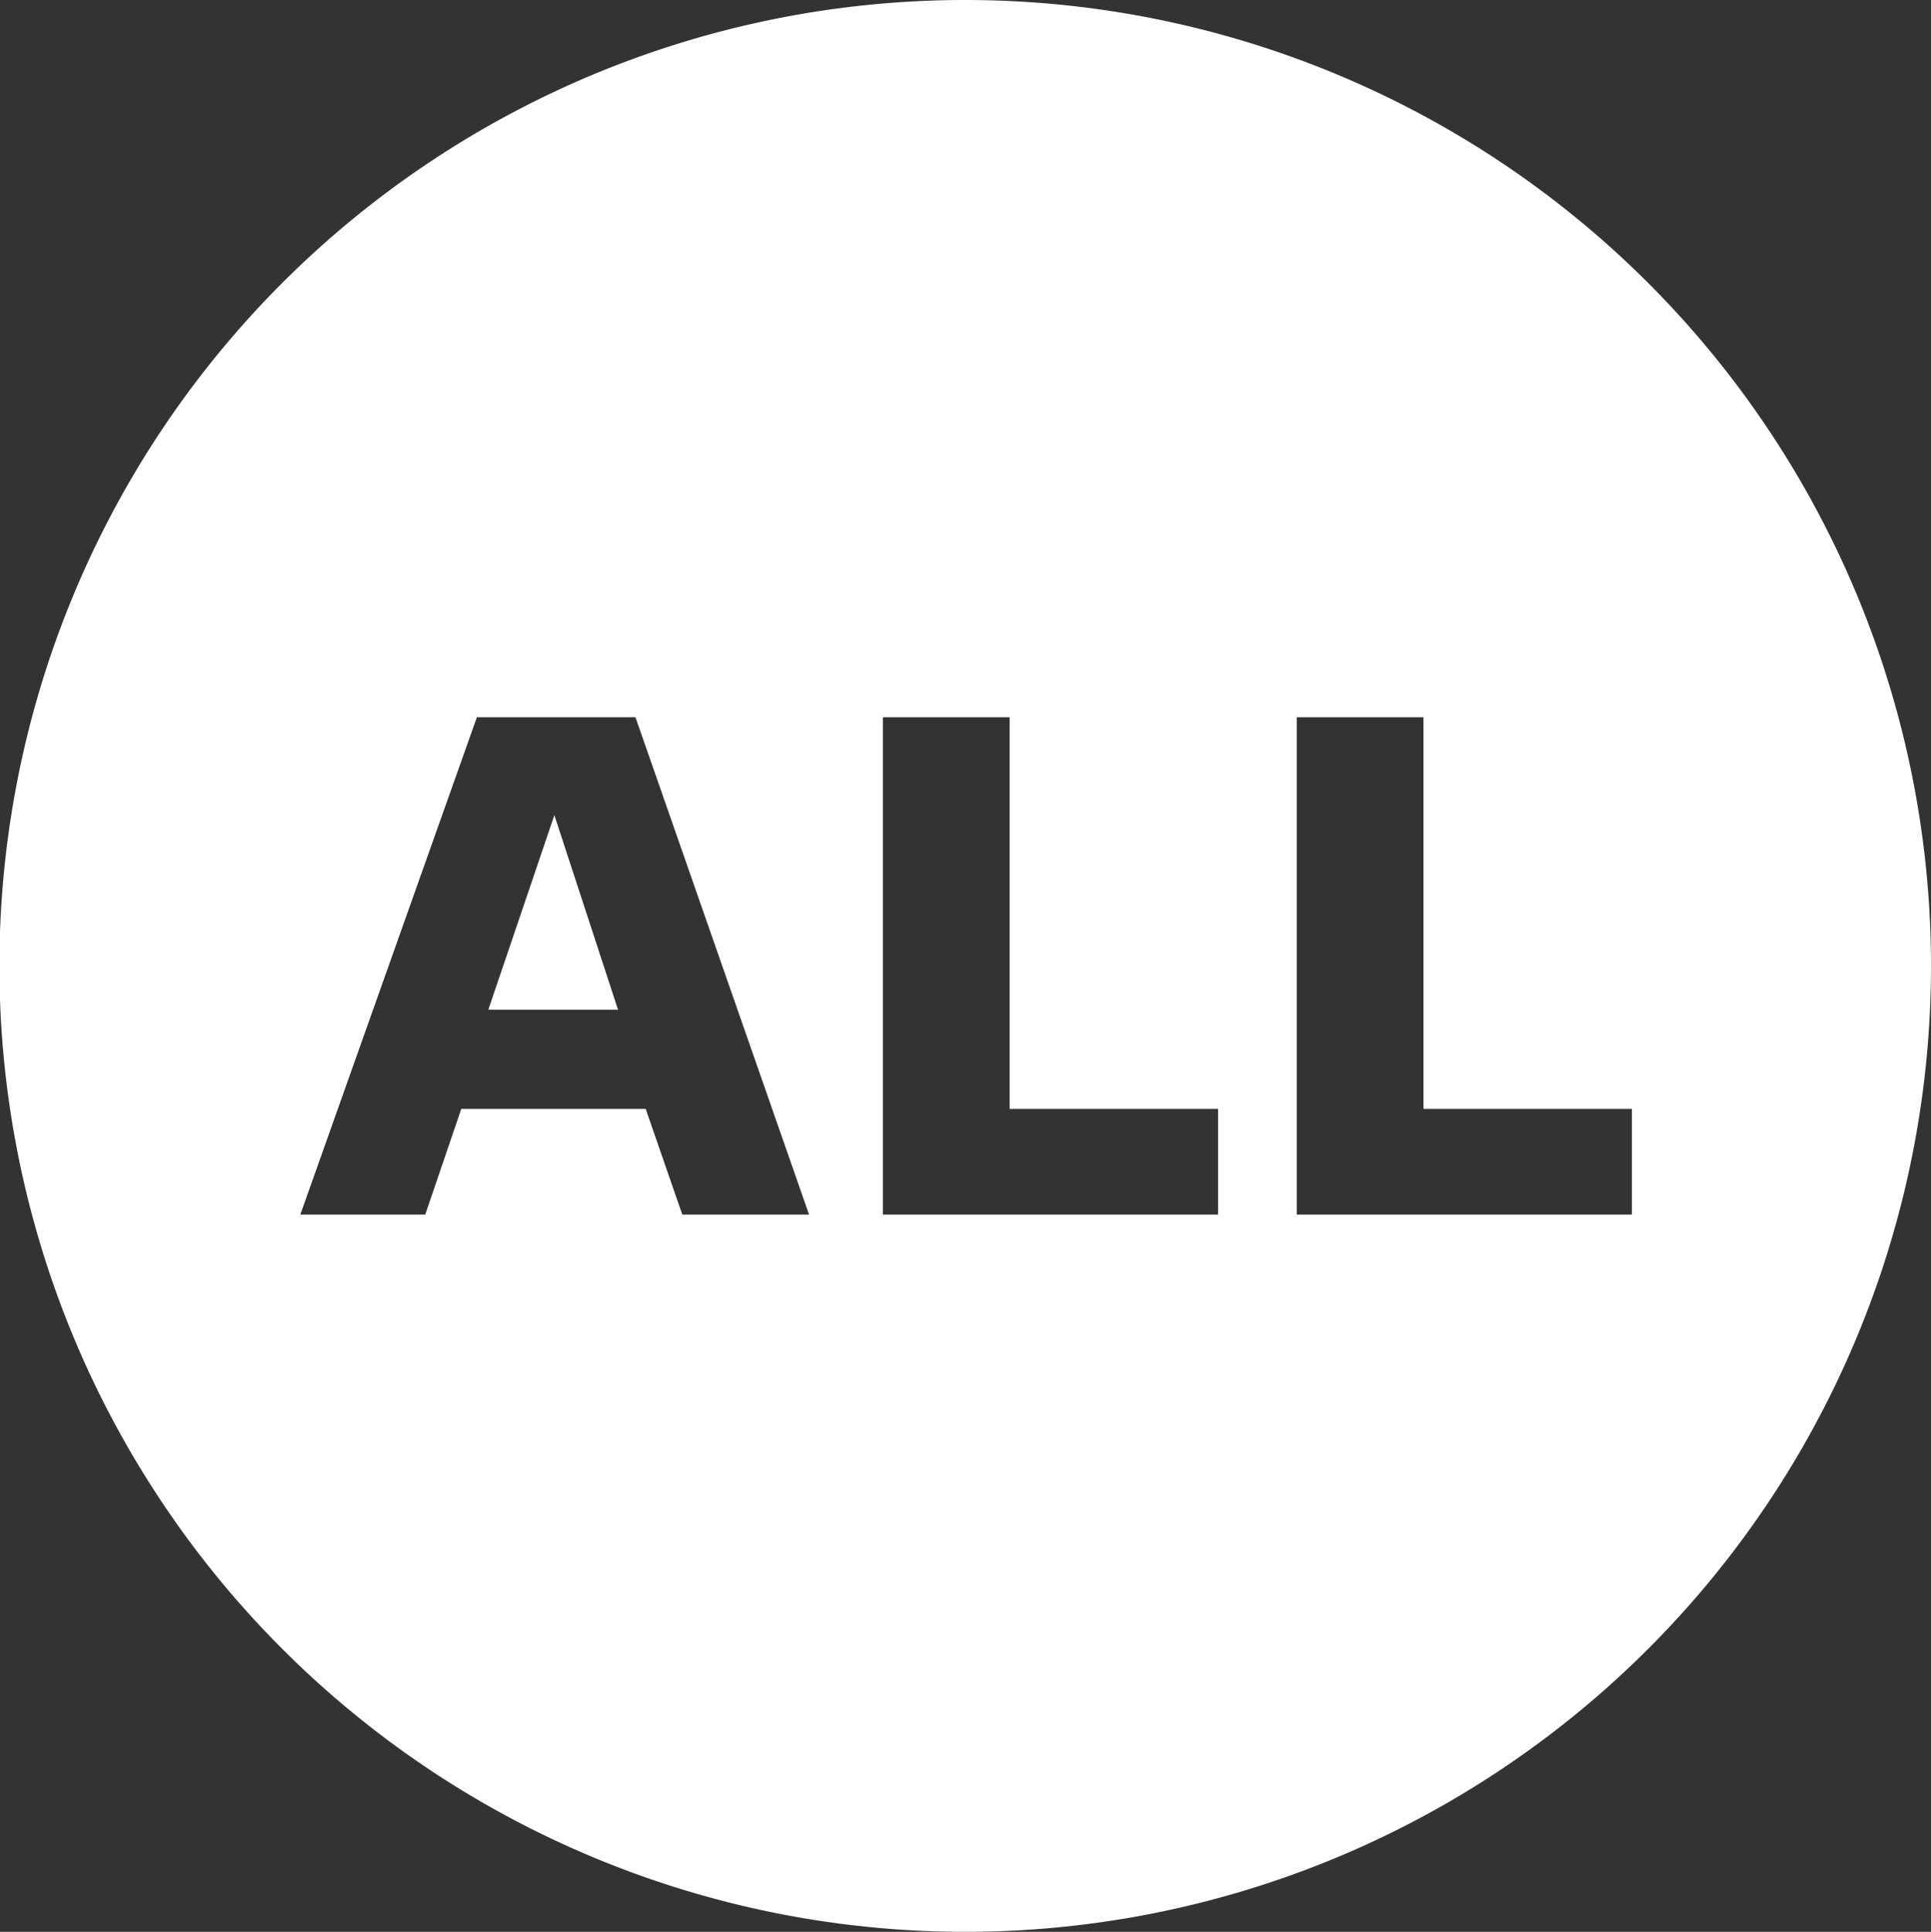 <svg id="Layer_1" data-name="Layer 1" xmlns="http://www.w3.org/2000/svg" viewBox="0 0 32.15 32.16"><rect x="0" y="0" width="32.15" height="32.16" fill="#333333" stroke="none"/><defs><style>.cls-1{fill:#fff;}</style></defs><title>Untitled-2</title><polygon class="cls-1" points="8.13 16.81 10.29 16.81 9.23 13.57 8.13 16.81"/><path class="cls-1" d="M16.08,0A16.08,16.08,0,1,0,32.15,16.08,16.08,16.08,0,0,0,16.08,0ZM11.36,20.22l-0.61-1.76H7.68l-0.6,1.76H5l2.94-8.28h2.64l2.89,8.28H11.36Zm8.91,0H14.7V11.94h2.11v6.52h3.47v1.76Zm6.89,0H21.59V11.94h2.11v6.52h3.47v1.76Z"/></svg>